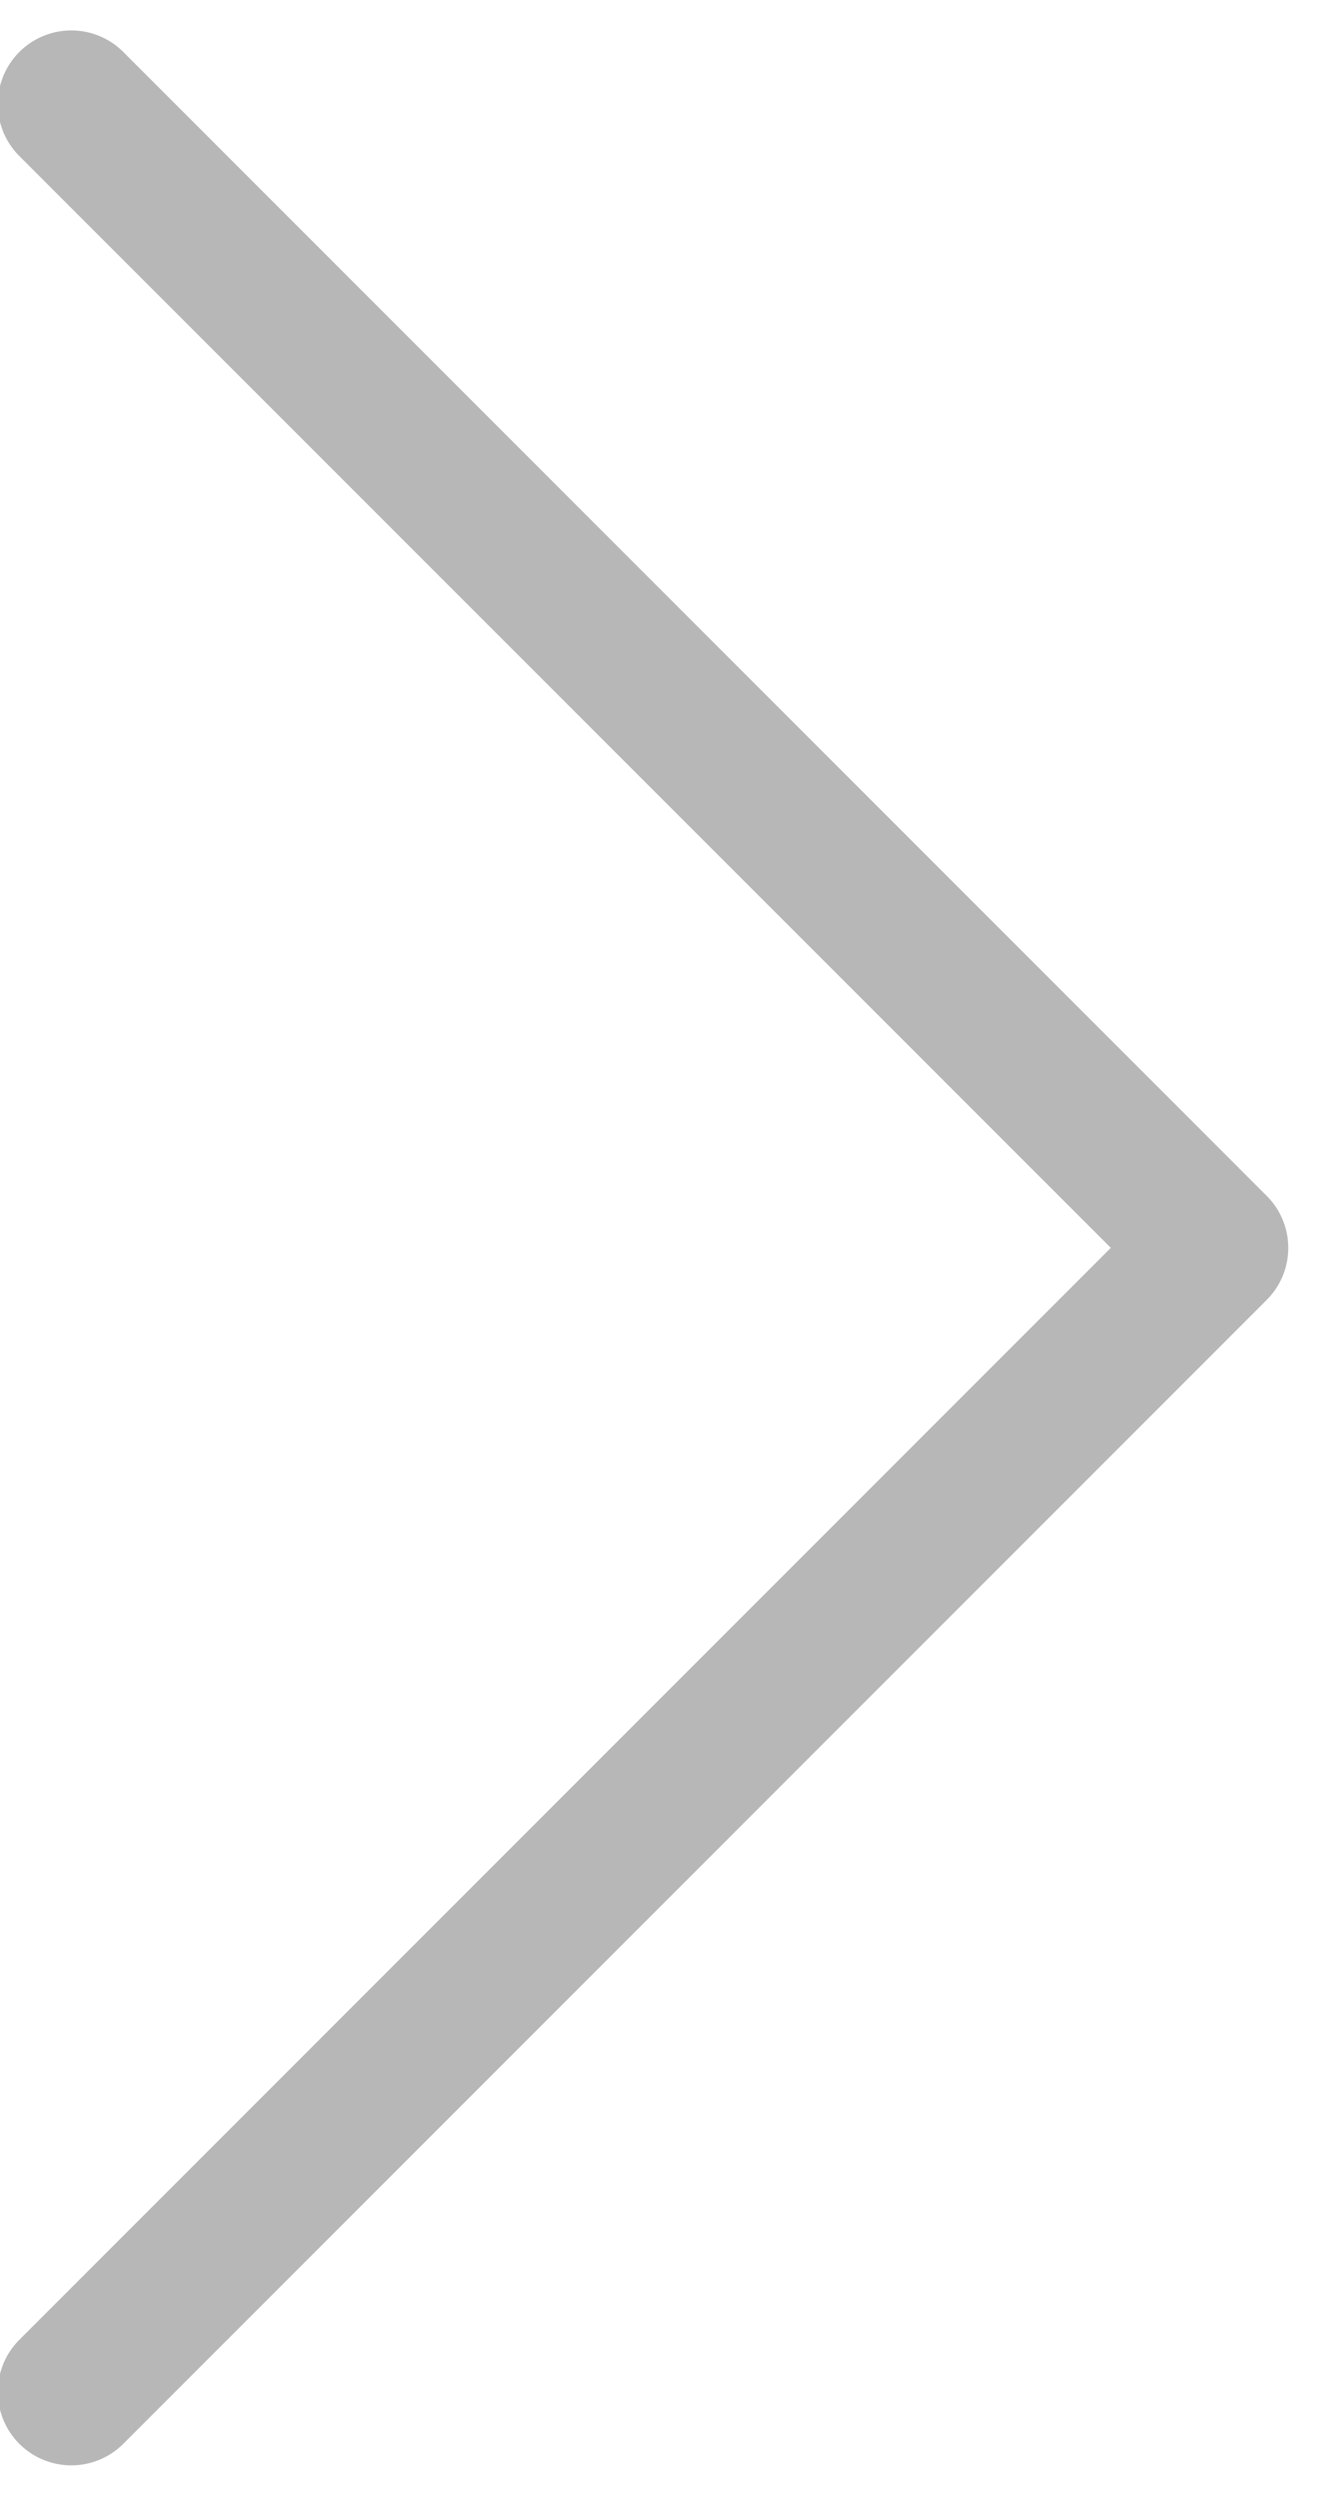 <svg xmlns="http://www.w3.org/2000/svg" width="18" height="34" viewBox="0 0 18 34">
    <path fill="#B7B7B7" fill-rule="evenodd" d="M17.527 16.97a.997.997 0 0 1-.293.708L1.678 33.234A1 1 0 0 1 .263 31.82l14.85-14.85L.263 2.122A1 1 0 0 1 1.678.707l15.556 15.556a.997.997 0 0 1 .293.708z"/>
</svg>

